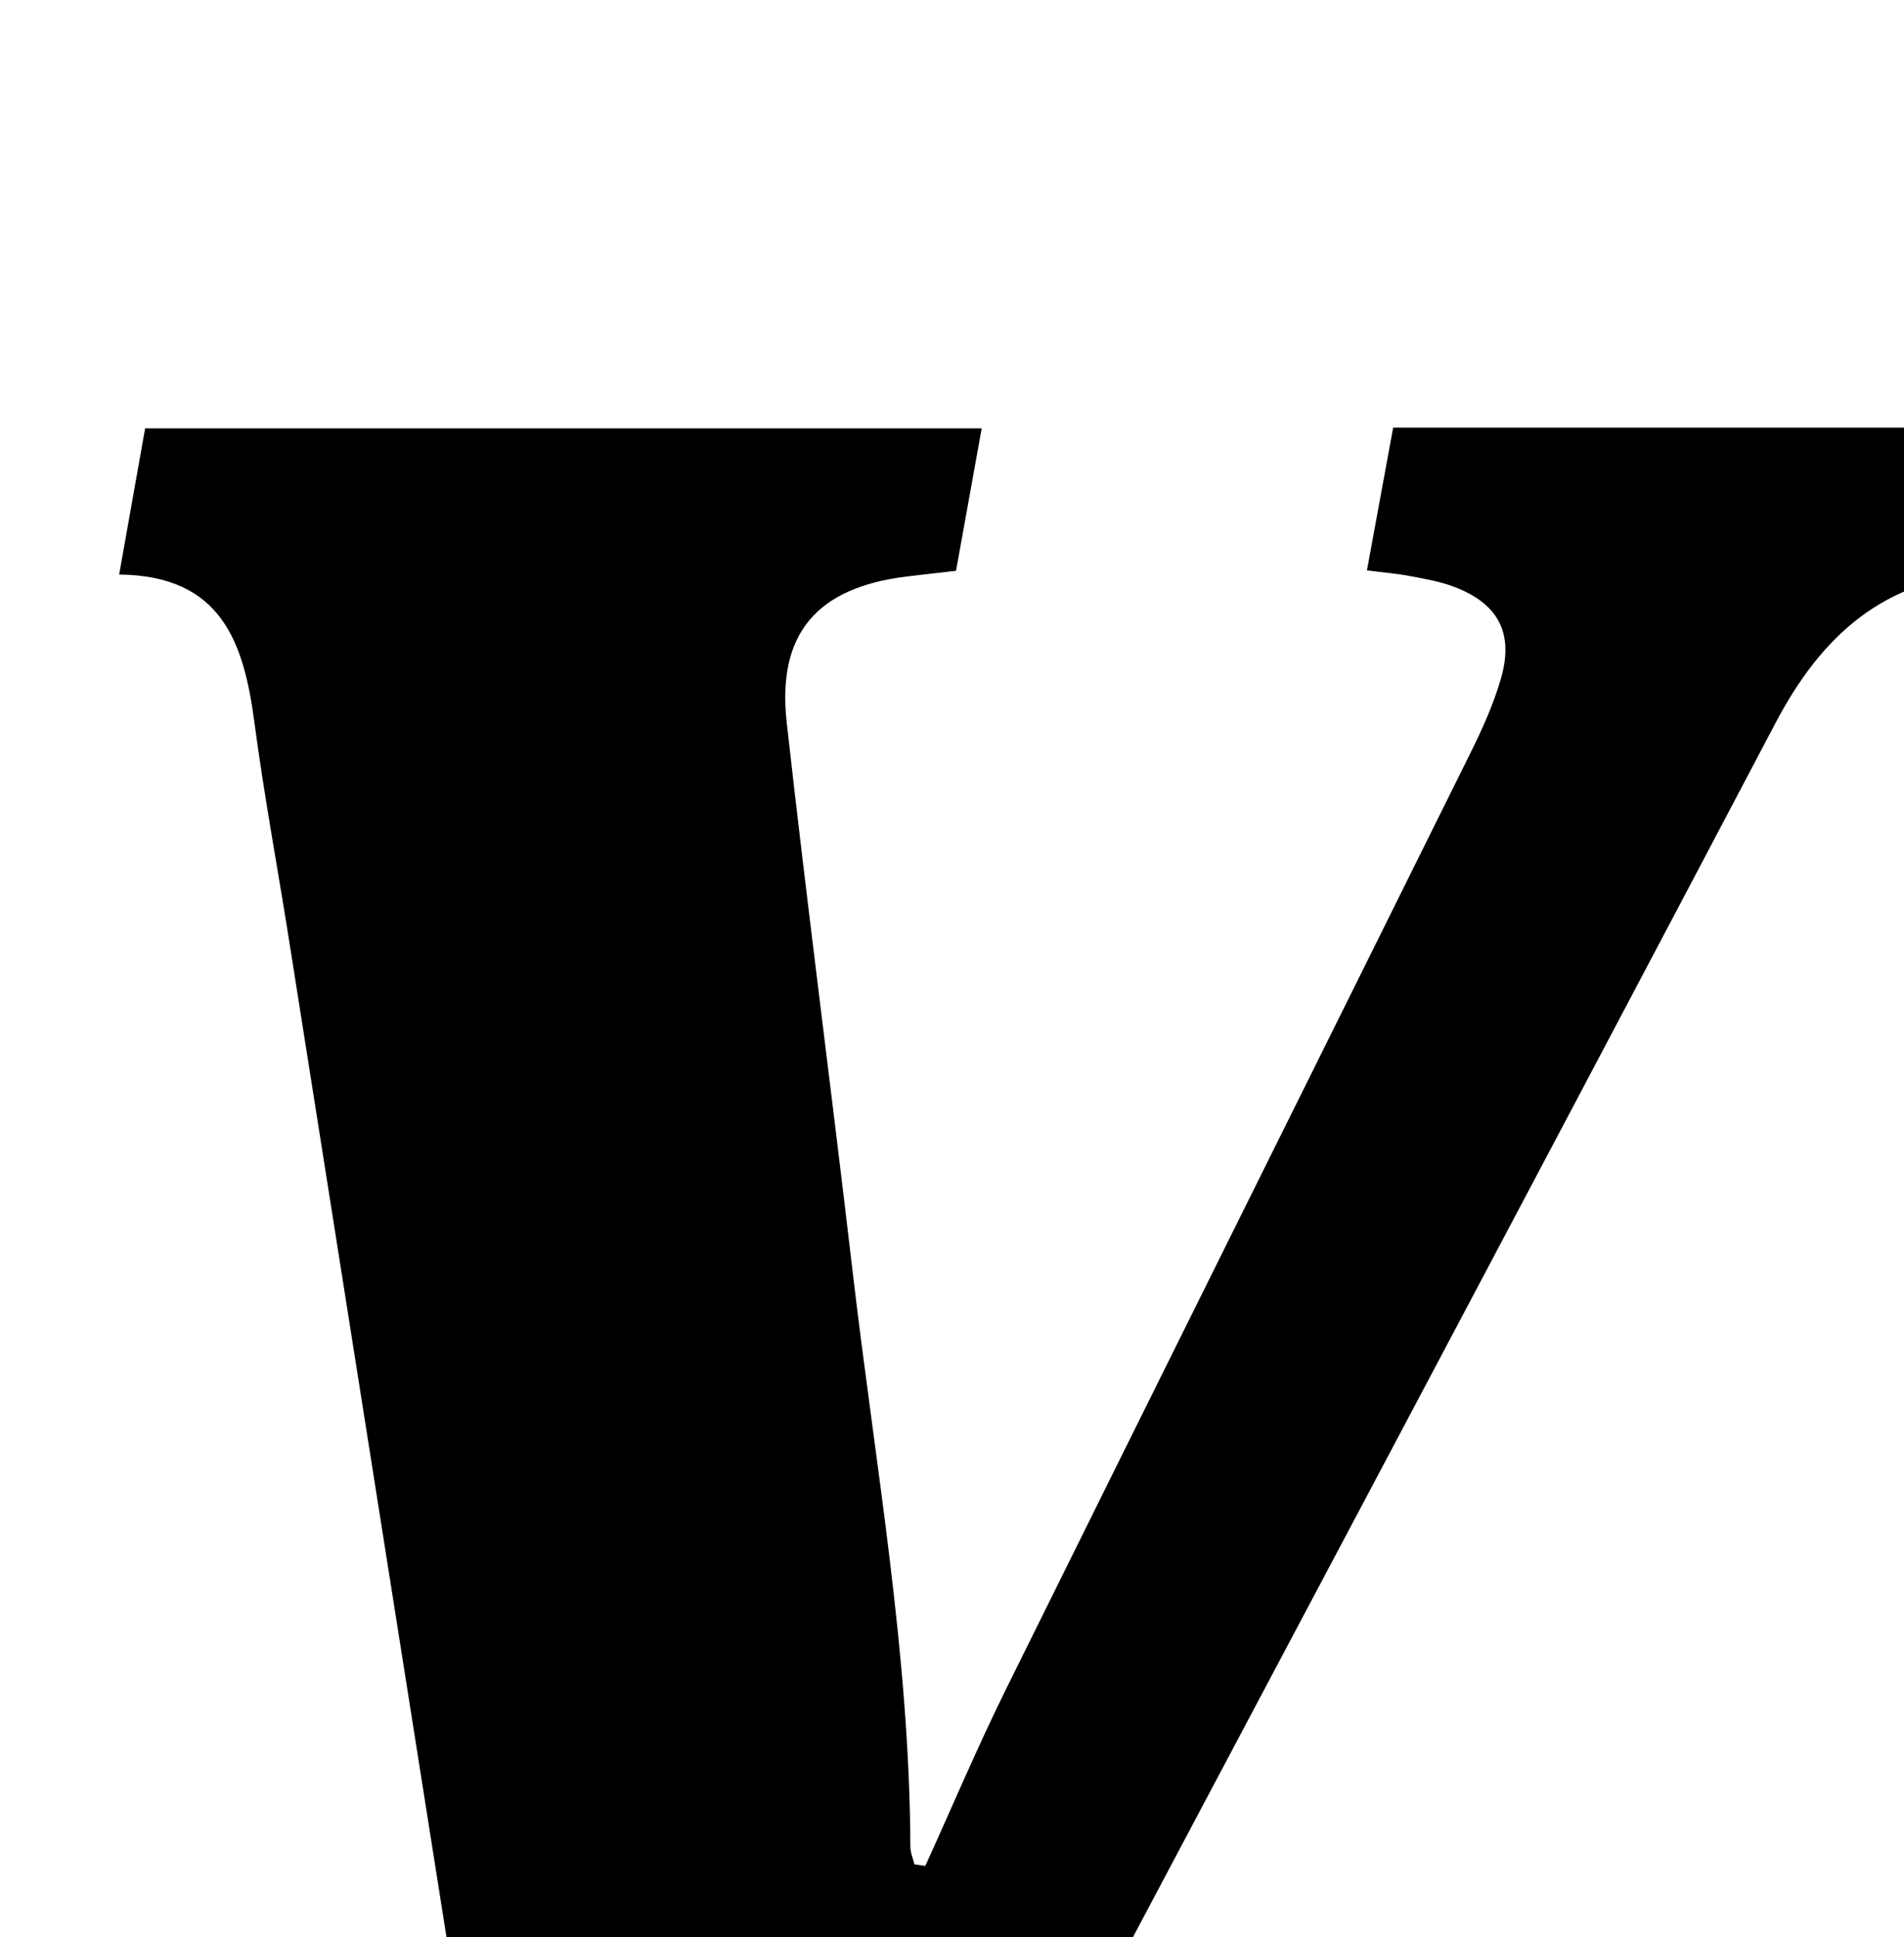 <?xml version="1.0" encoding="iso-8859-1"?>
<!-- Generator: Adobe Illustrator 25.2.1, SVG Export Plug-In . SVG Version: 6.00 Build 0)  -->
<svg version="1.1" xmlns="http://www.w3.org/2000/svg" xmlns:xlink="http://www.w3.org/1999/xlink" x="0px" y="0px"
	 viewBox="0 0 188.306 191.544" style="enable-background:new 0 0 188.306 191.544;" xml:space="preserve">
<g>
	<path d="M91.512,184.516c2.668-5.863,5.177-11.805,8.031-17.576c15.264-30.866,30.625-61.684,45.913-92.538
		c1.176-2.374,2.282-4.832,3.005-7.369c1.272-4.466-0.317-7.374-4.682-9.018c-1.383-0.521-2.878-0.773-4.34-1.051
		c-1.271-0.242-2.569-0.345-4.248-0.56c0.887-4.828,1.719-9.358,2.593-14.117c20.837,0,41.395,0,62.306,0
		c-0.899,4.839-1.74,9.368-2.526,13.595c-0.623,0.433-0.882,0.768-1.159,0.784c-10.039,0.583-16.238,6.152-20.792,14.802
		c-26.437,50.208-53.084,100.307-79.663,150.441c-2.097,3.955-4.22,7.896-6.373,11.922c-12.755,0-25.386,0-38.593,0
		c-0.974-5.837-1.991-11.67-2.916-17.519c-6.497-41.074-12.972-82.151-19.463-123.225c-1.142-7.229-2.489-14.43-3.449-21.682
		c-1.042-7.868-3.259-14.496-13.372-14.589c0.897-5.05,1.701-9.577,2.567-14.455c27.451,0,54.847,0,82.737,0
		c-0.832,4.617-1.642,9.114-2.537,14.085c-1.675,0.193-3.271,0.369-4.864,0.562c-8.88,1.076-12.865,5.635-11.88,14.455
		c2.033,18.195,4.423,36.35,6.548,54.536c2.202,18.84,5.611,37.561,5.679,56.617c0.002,0.582,0.262,1.162,0.402,1.744
		C90.795,184.41,91.154,184.463,91.512,184.516z"/>
</g>
</svg>
